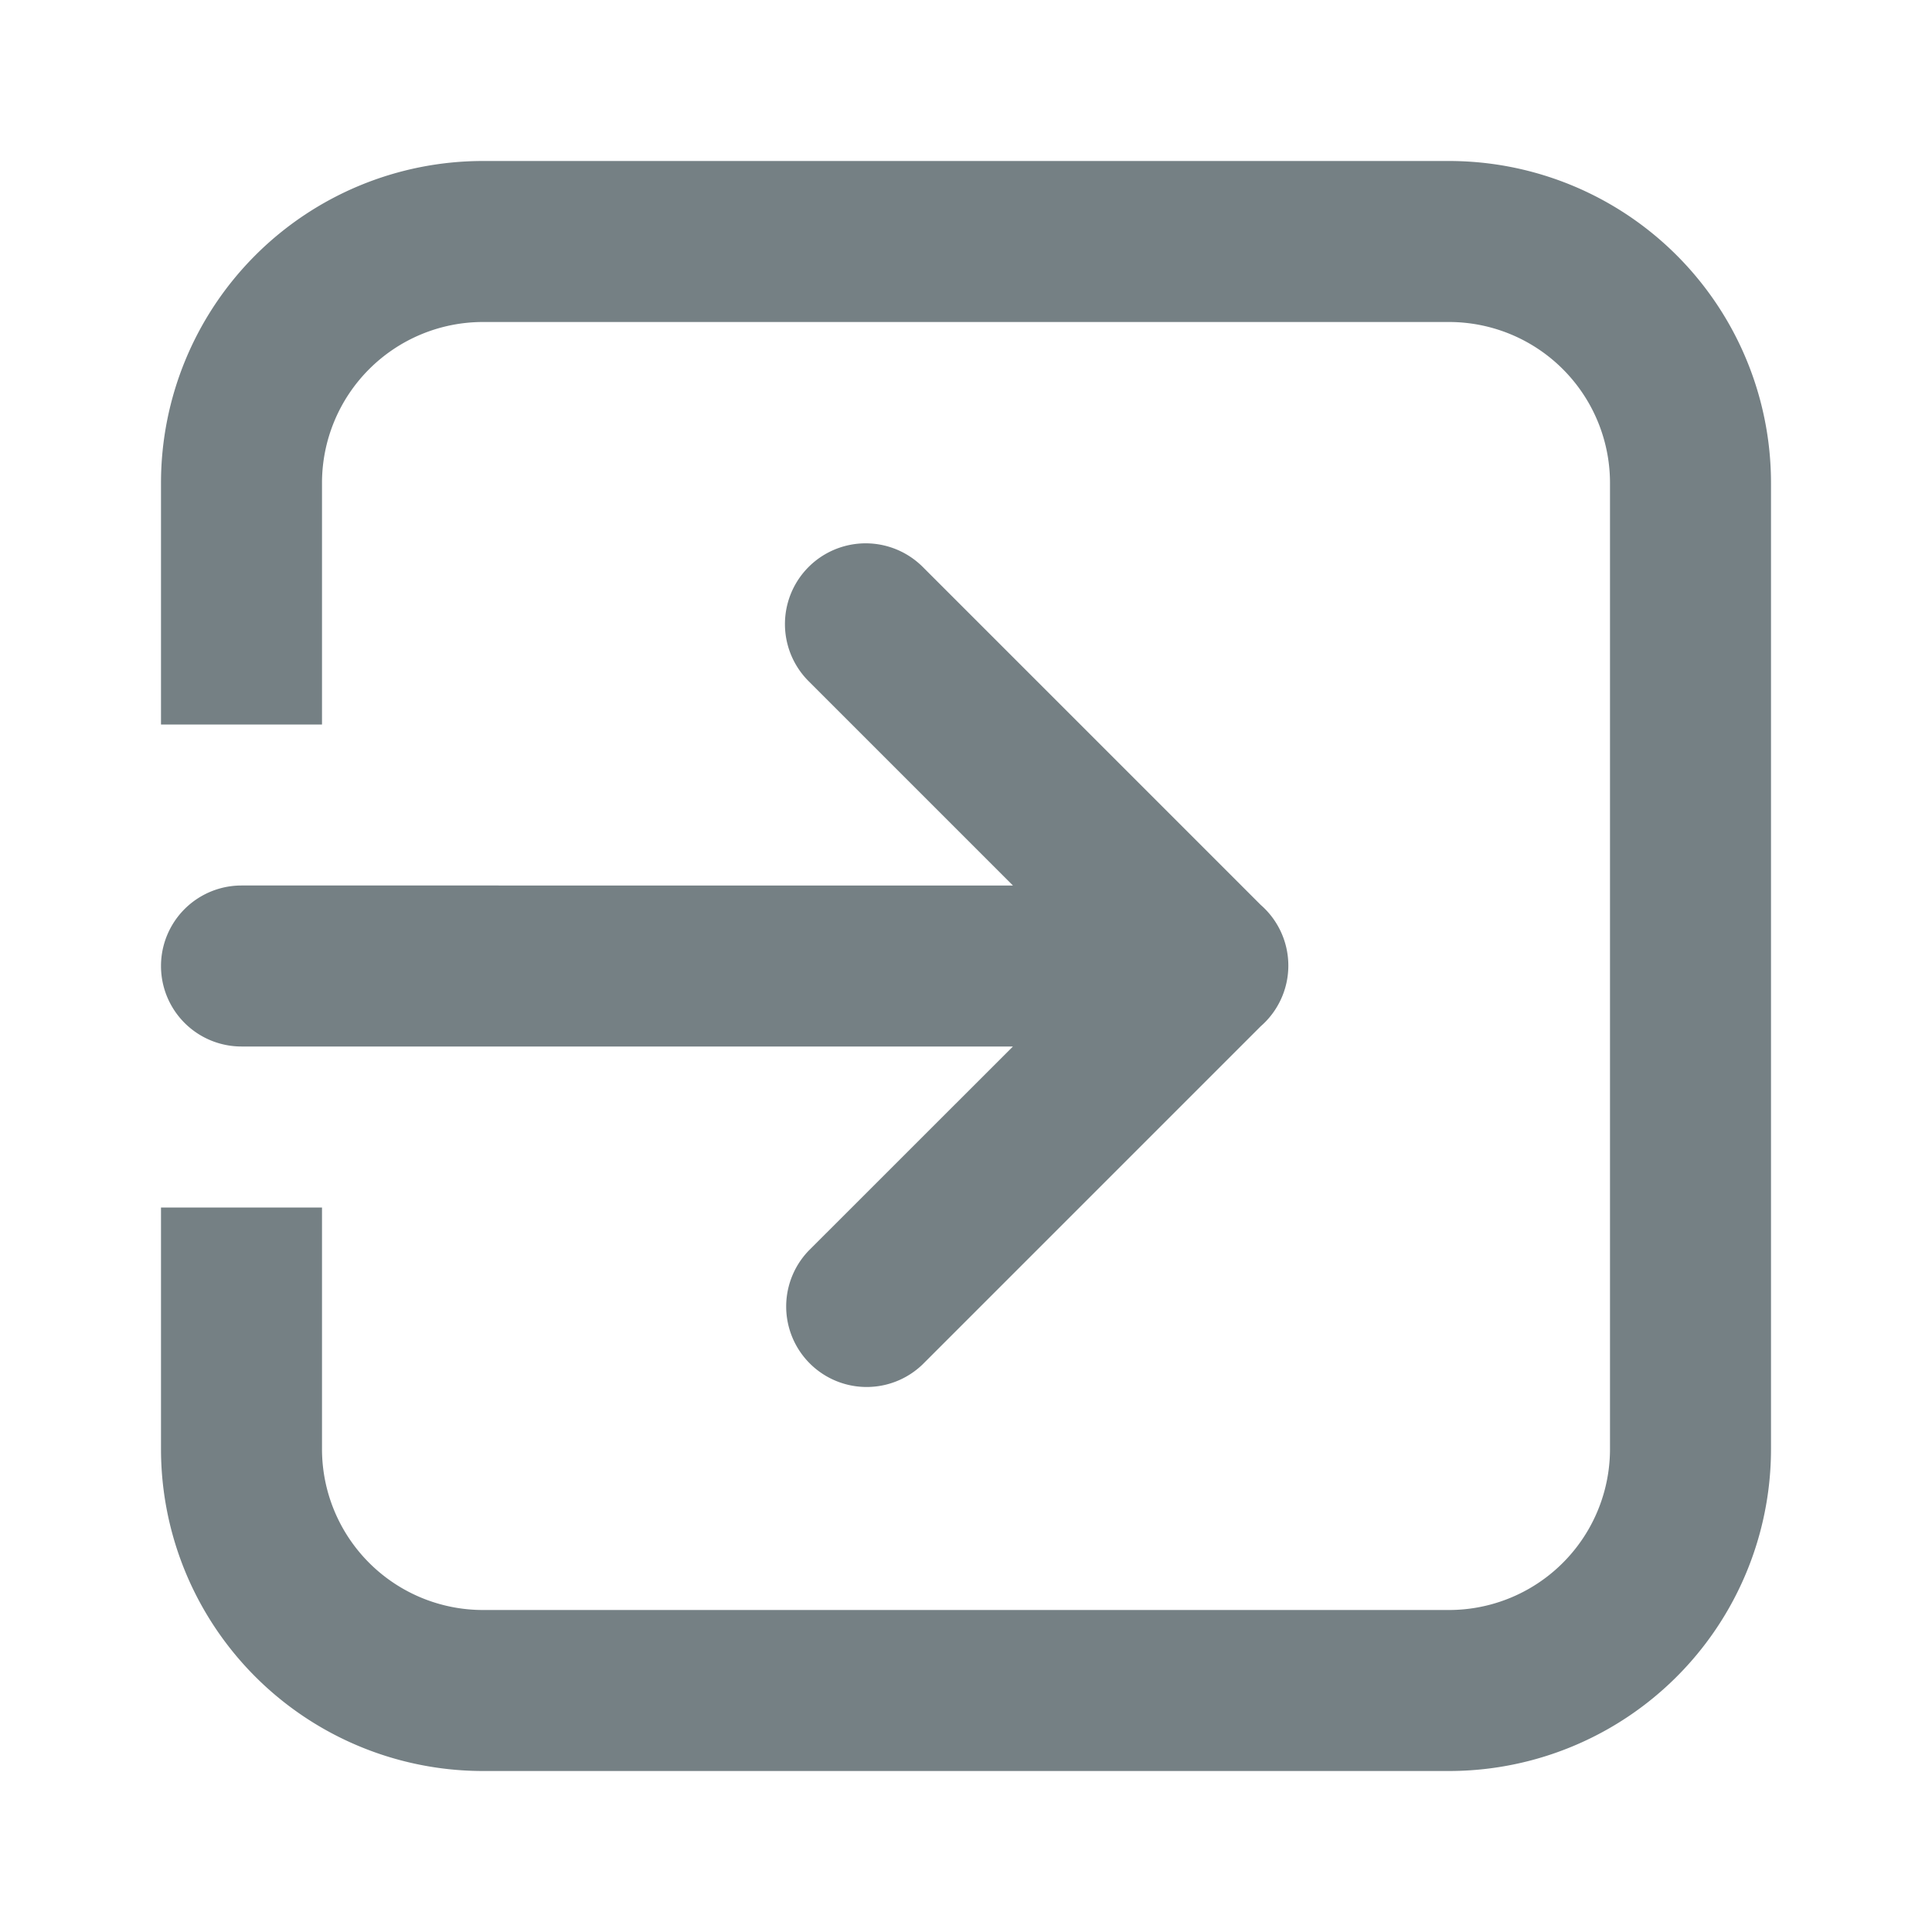 <svg id="Icon_exit_outline" xmlns="http://www.w3.org/2000/svg" width="24" height="24" viewBox="0 0 24 24">
  <rect id="Icon_exit_outline_background" data-name="Icon_exit_outline background" width="24" height="24" fill="#fff" opacity="0"/>
  <g id="Icon_exit_outline-2" data-name="Icon_exit_outline" transform="translate(2 2)">
    <path id="Path" d="M4,0A4,4,0,0,0,0,4V7H2V4A2,2,0,0,1,4,2H16a2,2,0,0,1,2,2V16a2,2,0,0,1-2,2H4a2,2,0,0,1-2-2V13H0v3a4,4,0,0,0,4,4H16a4,4,0,0,0,4-4V4a4,4,0,0,0-4-4Z" fill="#758084"/>
    <path id="Path-2" data-name="Path" d="M1,4.243a1,1,0,0,0,0,2h9.583L8.047,8.778a1,1,0,0,0,1.414,1.414l4.2-4.2a1,1,0,0,0,0-1.508l-4.2-4.2A1,1,0,0,0,8.047,1.707l2.536,2.536Z" transform="translate(0 4.757)" fill="#758084"/>
  </g>
</svg>
